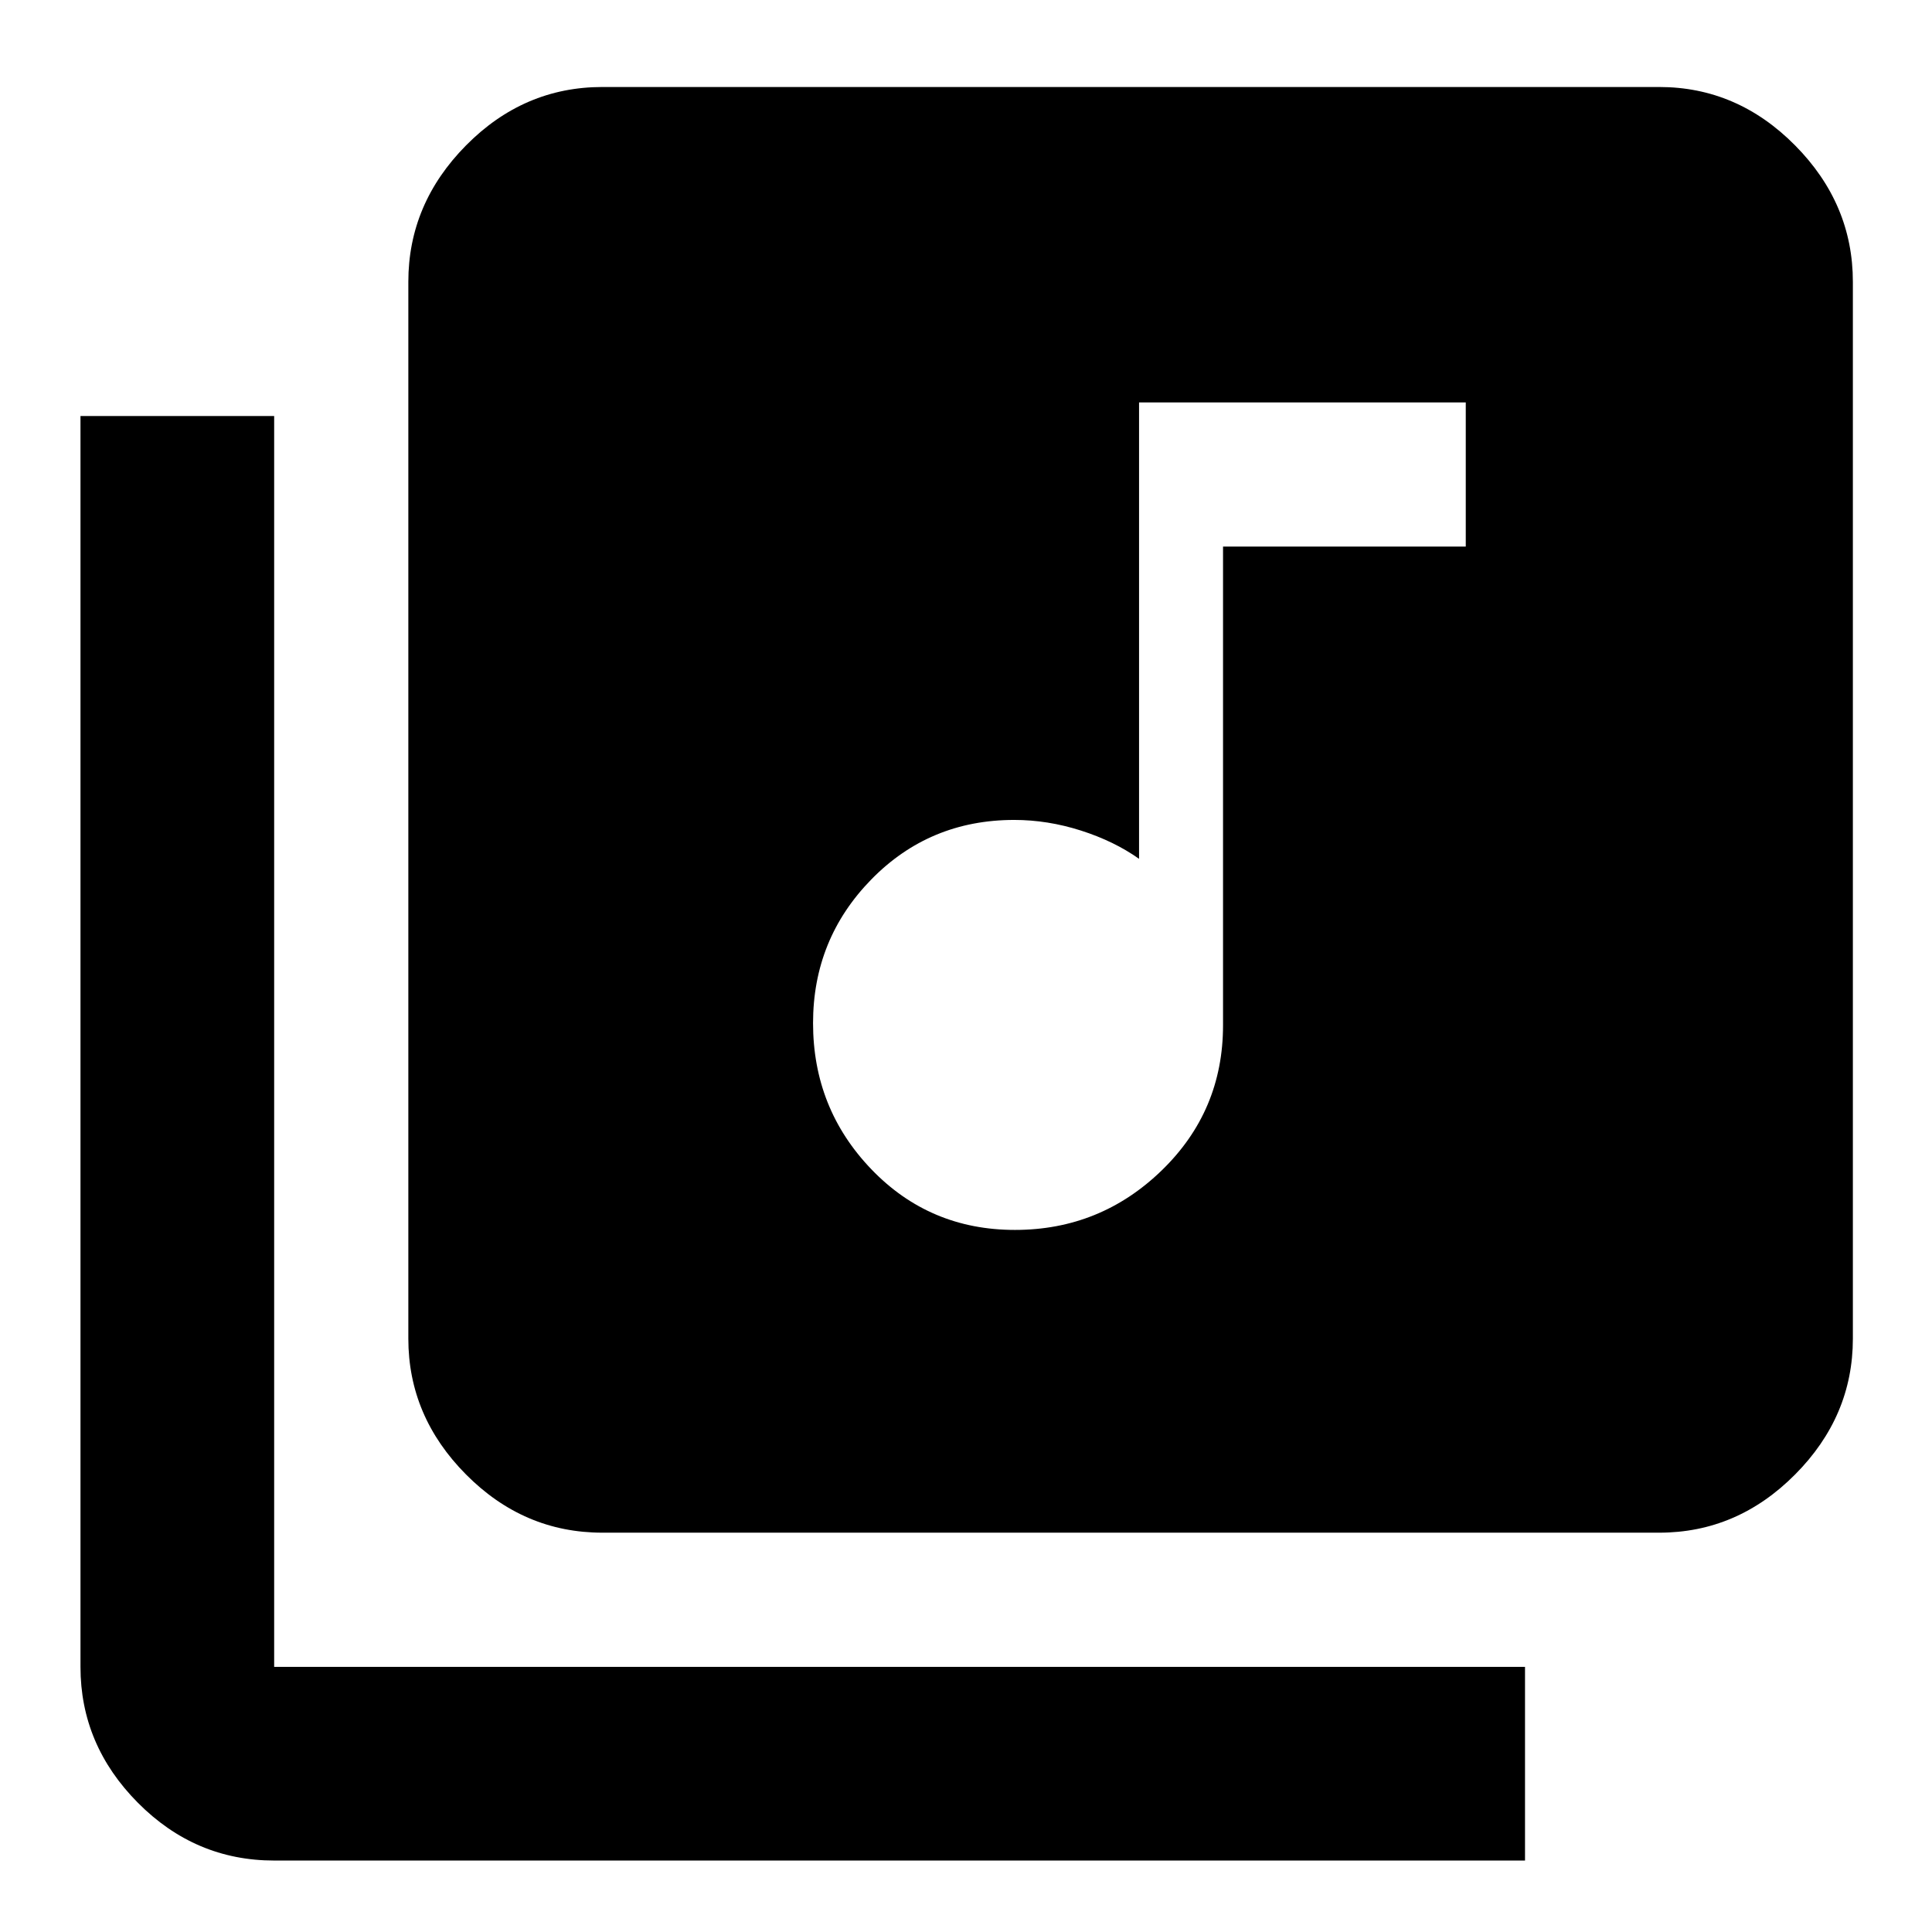 <svg xmlns="http://www.w3.org/2000/svg" height="40" viewBox="0 -960 960 960" width="40"><path d="M504.32-348.86q42.41 0 72.9-29.54 30.5-29.54 30.5-72.14v-237.88h120.61v-71.62H565.99v226.79q-12.34-8.76-28.88-14.05-16.55-5.28-33.15-5.28-42.1 0-71.03 29.59Q404-493.39 404-451.62q0 42.43 28.95 72.6 28.96 30.16 71.37 30.16ZM299.33-198.42q-39.06 0-67.75-28.9-28.68-28.89-28.68-67.53v-525.11q0-38.79 28.68-67.8 28.69-29.01 67.75-29.01h525.1q38.8 0 67.53 29.01 28.72 29.01 28.72 67.8v525.11q0 38.64-28.72 67.53-28.73 28.9-67.53 28.9h-525.1ZM136.23-35.51q-39.22 0-67.73-28.72-28.51-28.73-28.51-67.52v-621.54h96.24v621.54h621.54v96.24H136.23Z"/></svg>
